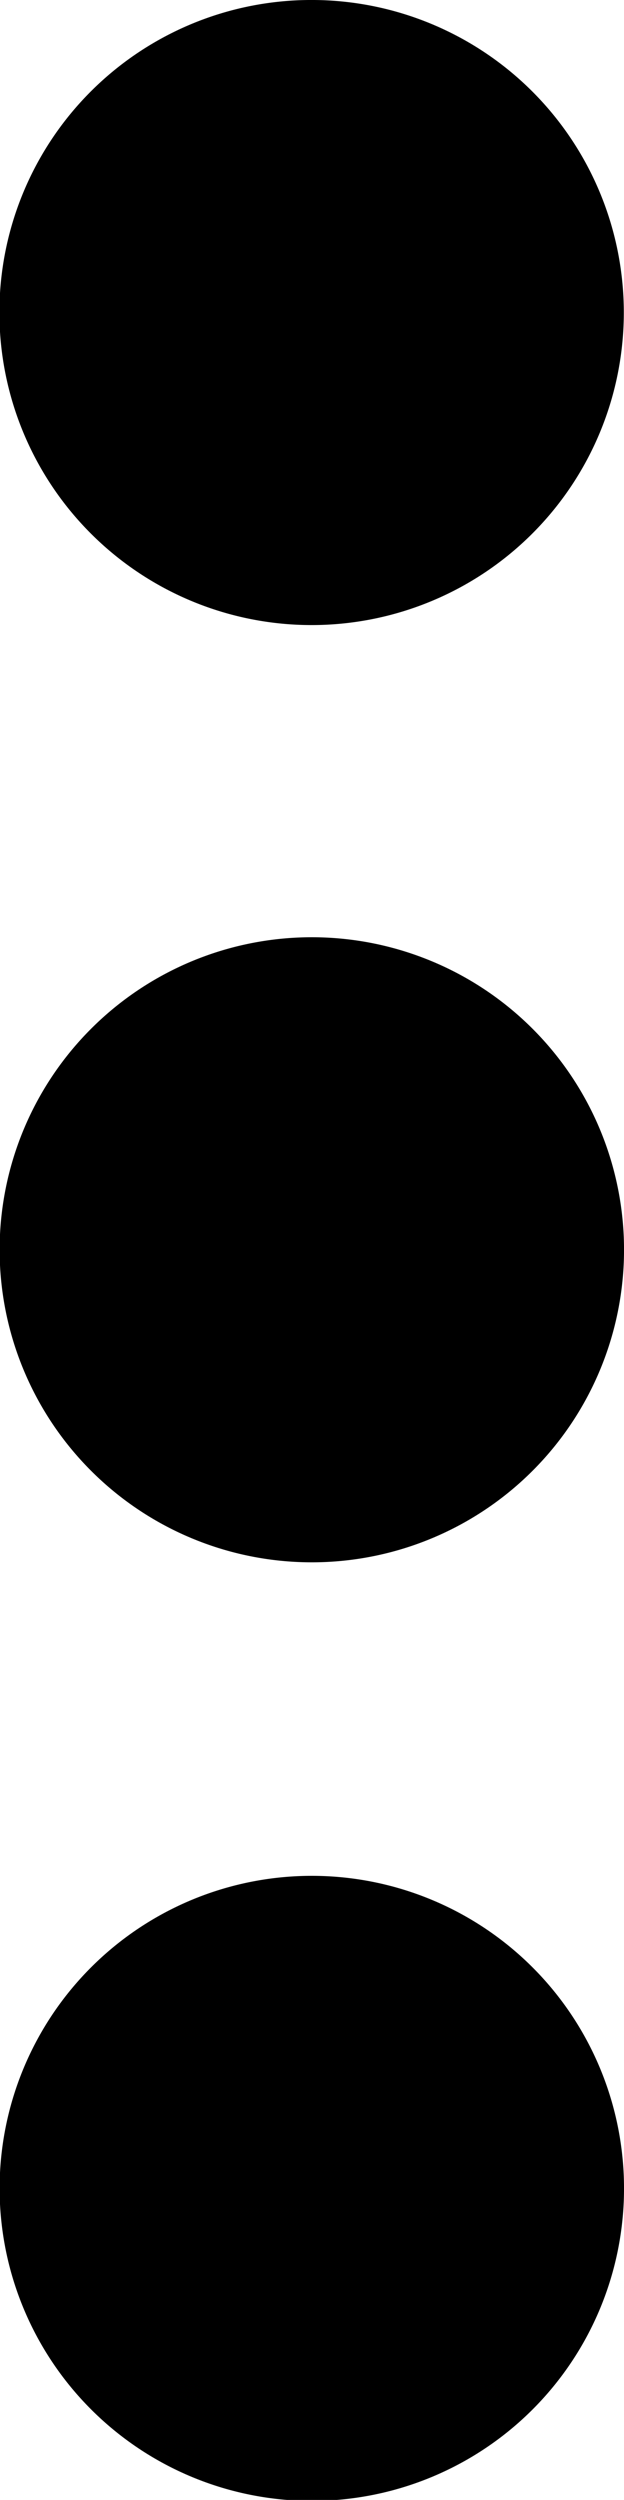 <svg data-name="Group 10116" xmlns="http://www.w3.org/2000/svg" viewBox="0 0 3.174 12.702" id='menu-icon'>
    <g data-name="Group 10109">
        <path data-name="Path 5716" d="M596.83 501a1.588 1.588 0 1 1-1.6 1.583 1.587 1.587 0 0 1 1.6-1.583z" transform="translate(-595.233 -501)" style="fill: currentColor" />
        <path data-name="Path 5717" d="M596.832 521.385a1.588 1.588 0 1 1 1.575-1.606 1.588 1.588 0 0 1-1.575 1.606z" transform="translate(-595.233 -513.447)" style="fill: currentColor" />
        <path data-name="Path 5718" d="M596.821 538.6a1.588 1.588 0 1 1 1.586-1.6 1.587 1.587 0 0 1-1.586 1.6z" transform="translate(-595.233 -525.893)" style="fill: currentColor" />
    </g>
</svg>
